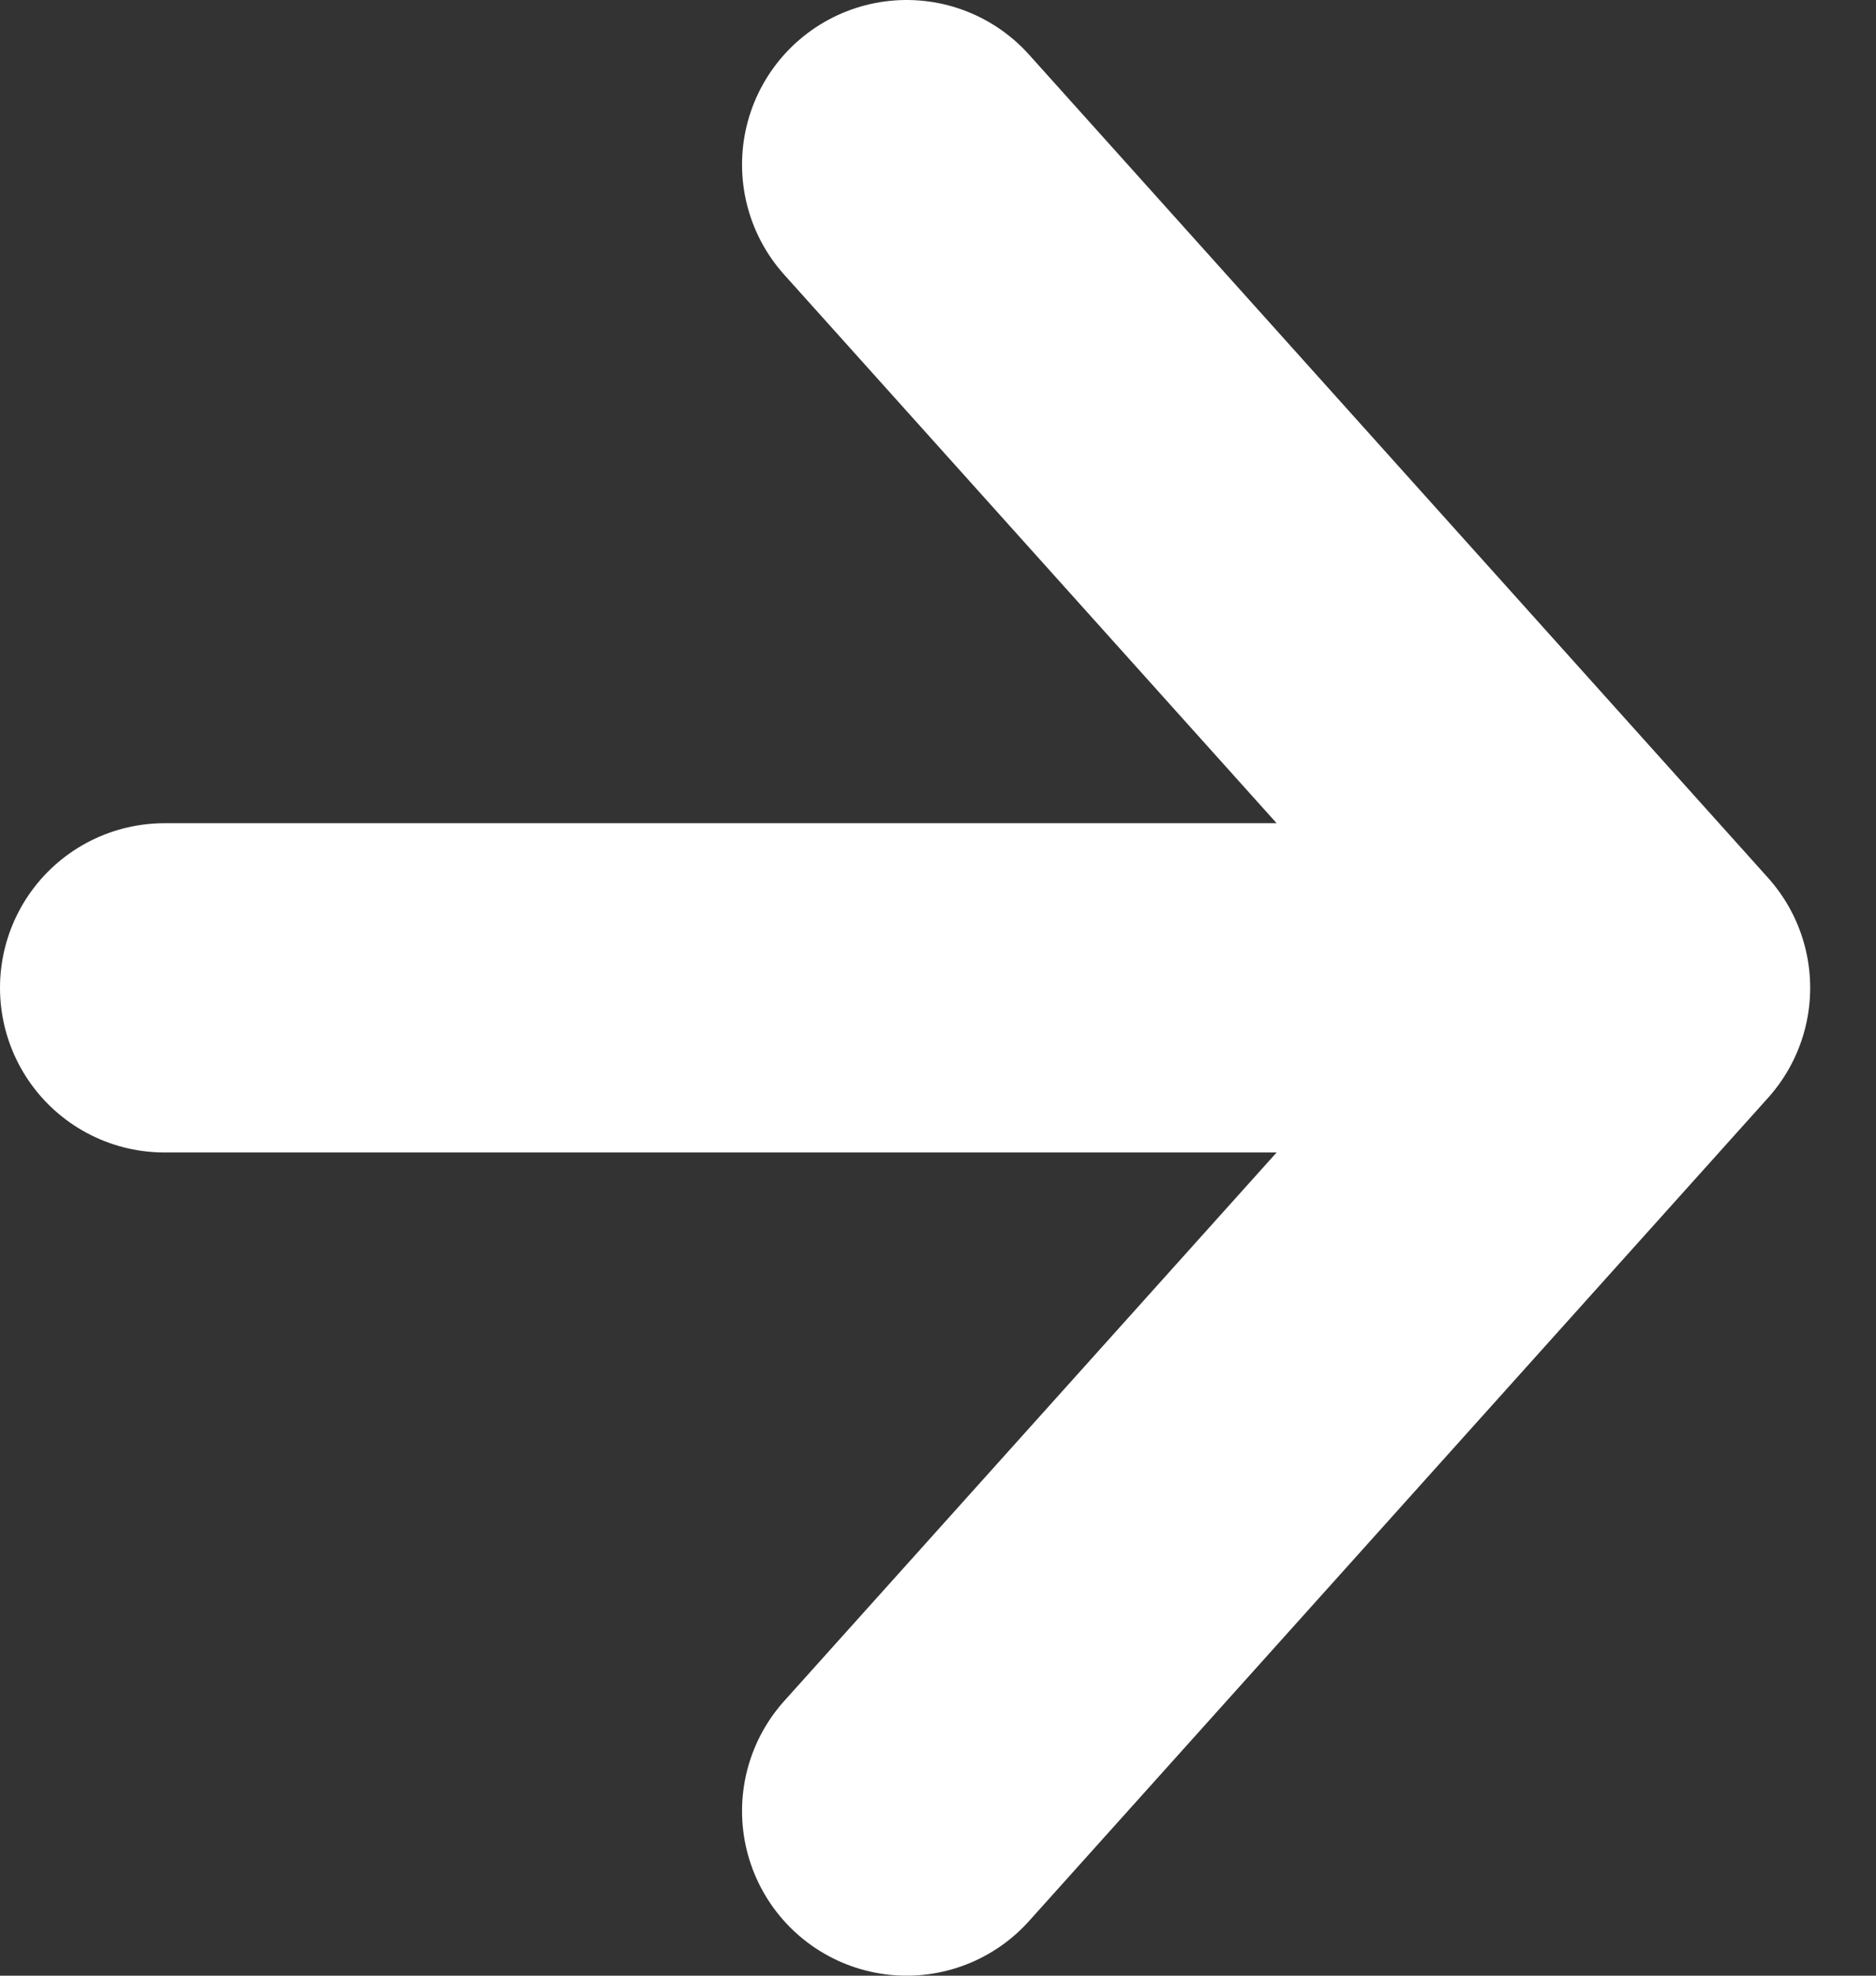 <svg className="arrow" viewBox="0 0 57 60" fill="none" xmlns="http://www.w3.org/2000/svg">
<rect x="0" y="0" width="57" height="60" fill="#333333" stroke="none"/>
<path d="M5 30L50 30M50 30L27.546 5M50 30L27.546 55" stroke="#ffffff" stroke-width="10" stroke-linecap="round"/>
</svg>
